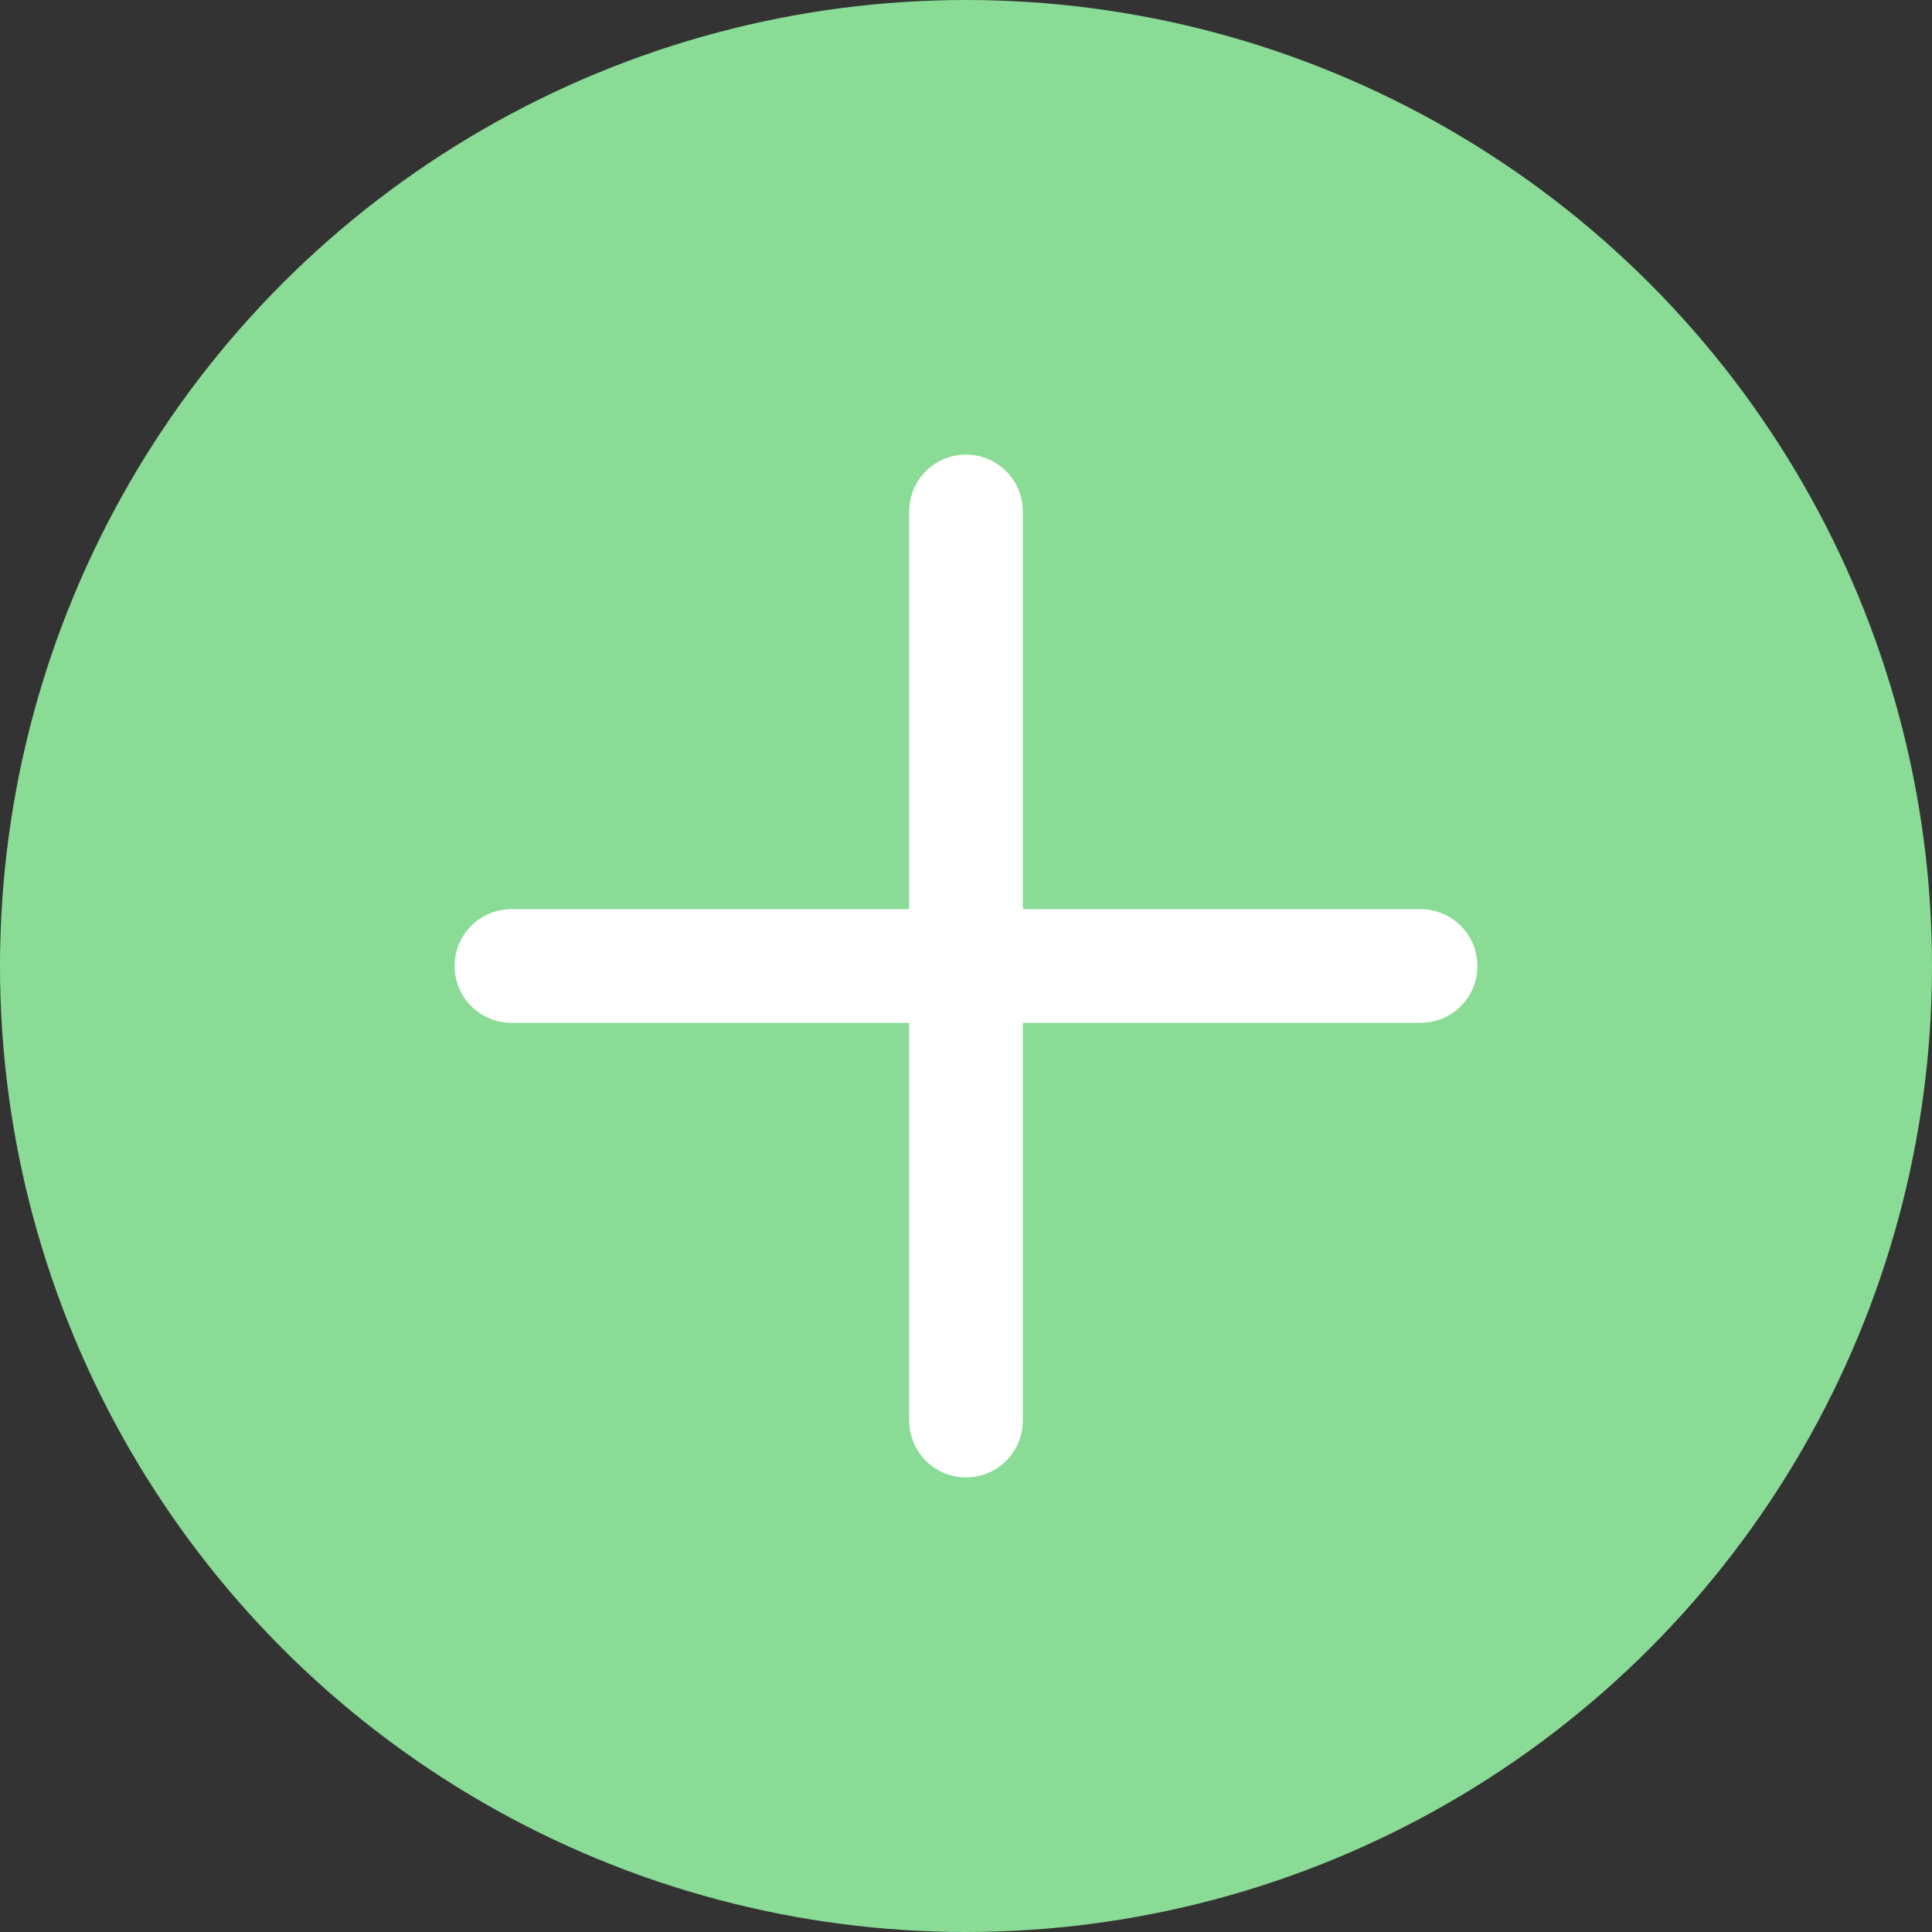 <svg xmlns="http://www.w3.org/2000/svg" width="17" height="17" viewBox="0 0 17 17">
    <rect x="0" y="0" width="17" height="17" fill="#333333" stroke="none"/>
    <g id="Group_502" data-name="Group 502" transform="translate(-675 -550)">
        <circle id="Ellipse_10" data-name="Ellipse 10" cx="8.5" cy="8.5" r="8.5" transform="translate(675 550)" fill="#8adb96"/>
        <line id="Line_741" data-name="Line 741" x1="8" transform="translate(679.5 558.5)" fill="none" stroke="#fff" stroke-linecap="round" stroke-width="1"/>
        <line id="Line_1683" data-name="Line 1683" x1="8" transform="translate(683.5 554.5) rotate(90)" fill="none" stroke="#fff" stroke-linecap="round" stroke-width="1"/>
    </g>
</svg>
